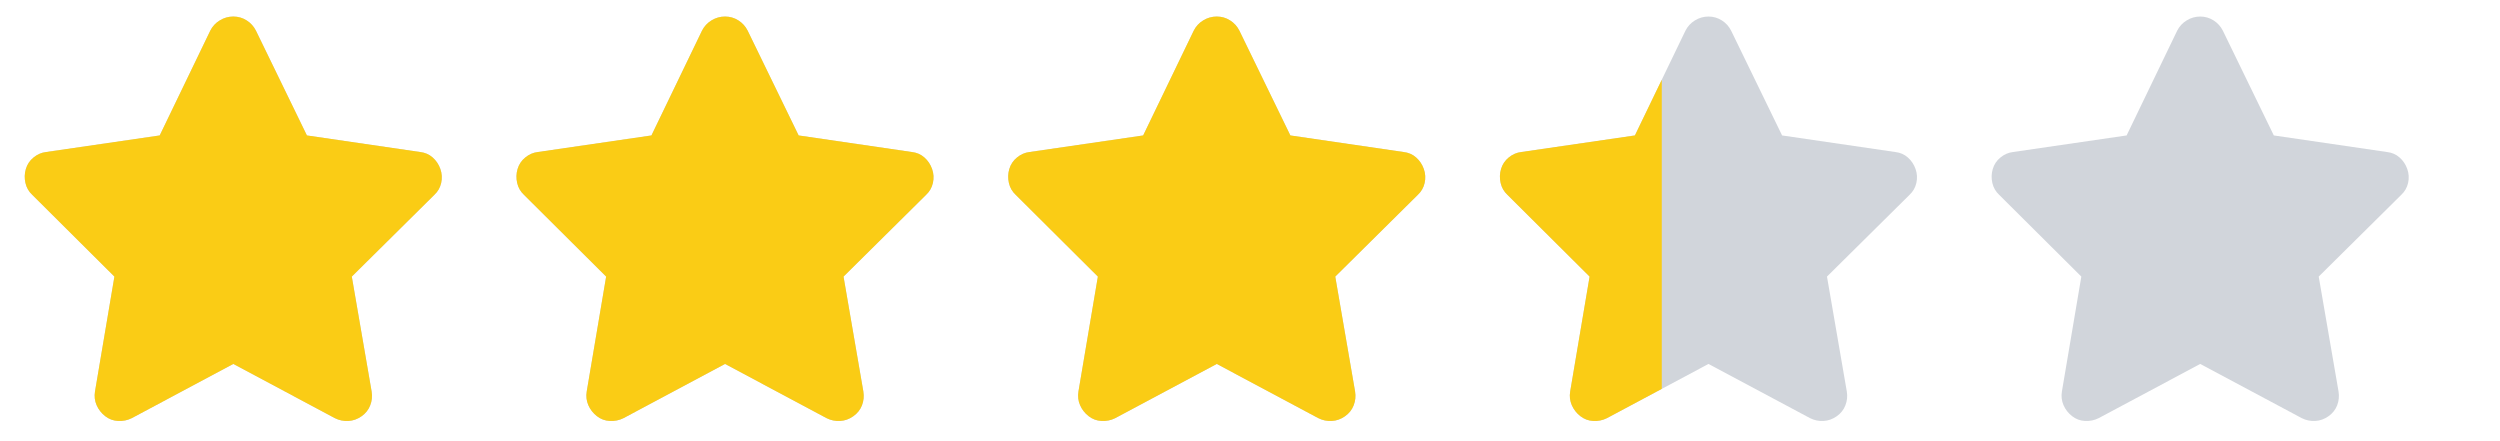 <svg width="68" height="12" viewBox="0 0 68 12" fill="none" xmlns="http://www.w3.org/2000/svg">
<g clip-path="url(#clip0_1_1063)">
<g clip-path="url(#clip1_1_1063)">
<path d="M6.962 0.835C6.903 0.718 6.819 0.624 6.709 0.555C6.599 0.485 6.478 0.45 6.346 0.45C6.214 0.45 6.091 0.485 5.978 0.555C5.864 0.624 5.778 0.718 5.719 0.835L4.344 3.684L1.253 4.135C1.128 4.15 1.015 4.199 0.912 4.284C0.809 4.368 0.74 4.472 0.703 4.597C0.666 4.722 0.663 4.848 0.692 4.977C0.721 5.105 0.784 5.213 0.879 5.301L3.112 7.523L2.584 10.647C2.562 10.779 2.577 10.904 2.628 11.021C2.679 11.138 2.756 11.237 2.859 11.318C2.962 11.399 3.079 11.443 3.211 11.45C3.343 11.457 3.468 11.432 3.585 11.373L6.346 9.899L9.107 11.373C9.224 11.432 9.347 11.457 9.476 11.45C9.604 11.443 9.723 11.4 9.833 11.323C9.943 11.246 10.022 11.148 10.069 11.027C10.117 10.905 10.13 10.779 10.108 10.647L9.569 7.523L11.813 5.301C11.908 5.213 11.971 5.105 12 4.977C12.029 4.848 12.022 4.722 11.978 4.597C11.934 4.472 11.864 4.368 11.769 4.284C11.674 4.199 11.56 4.15 11.428 4.135L8.348 3.684L6.962 0.835Z" fill="#D1D5DB"/>
<path d="M20.337 0.835C20.278 0.718 20.194 0.624 20.084 0.555C19.974 0.485 19.853 0.45 19.721 0.45C19.589 0.45 19.466 0.485 19.352 0.555C19.239 0.624 19.153 0.718 19.094 0.835L17.719 3.684L14.628 4.135C14.503 4.15 14.39 4.199 14.287 4.284C14.184 4.368 14.115 4.472 14.078 4.597C14.041 4.722 14.038 4.848 14.067 4.977C14.096 5.105 14.159 5.213 14.254 5.301L16.487 7.523L15.959 10.647C15.937 10.779 15.952 10.904 16.003 11.021C16.054 11.138 16.131 11.237 16.234 11.318C16.337 11.399 16.454 11.443 16.586 11.45C16.718 11.457 16.843 11.432 16.96 11.373L19.721 9.899L22.482 11.373C22.599 11.432 22.722 11.457 22.851 11.45C22.979 11.443 23.098 11.4 23.208 11.323C23.318 11.246 23.397 11.148 23.445 11.027C23.492 10.905 23.505 10.779 23.483 10.647L22.944 7.523L25.188 5.301C25.283 5.213 25.346 5.105 25.375 4.977C25.404 4.848 25.397 4.722 25.353 4.597C25.309 4.472 25.239 4.368 25.144 4.284C25.049 4.199 24.935 4.15 24.803 4.135L21.723 3.684L20.337 0.835Z" fill="#D1D5DB"/>
<path d="M33.712 0.835C33.653 0.718 33.569 0.624 33.459 0.555C33.349 0.485 33.228 0.45 33.096 0.45C32.964 0.45 32.841 0.485 32.727 0.555C32.614 0.624 32.528 0.718 32.469 0.835L31.094 3.684L28.003 4.135C27.878 4.15 27.765 4.199 27.662 4.284C27.559 4.368 27.49 4.472 27.453 4.597C27.416 4.722 27.413 4.848 27.442 4.977C27.471 5.105 27.534 5.213 27.629 5.301L29.862 7.523L29.334 10.647C29.312 10.779 29.327 10.904 29.378 11.021C29.429 11.138 29.506 11.237 29.609 11.318C29.712 11.399 29.829 11.443 29.961 11.45C30.093 11.457 30.218 11.432 30.335 11.373L33.096 9.899L35.857 11.373C35.974 11.432 36.097 11.457 36.225 11.45C36.354 11.443 36.473 11.4 36.583 11.323C36.693 11.246 36.772 11.148 36.819 11.027C36.867 10.905 36.88 10.779 36.858 10.647L36.319 7.523L38.563 5.301C38.658 5.213 38.721 5.105 38.75 4.977C38.779 4.848 38.772 4.722 38.728 4.597C38.684 4.472 38.614 4.368 38.519 4.284C38.424 4.199 38.31 4.15 38.178 4.135L35.098 3.684L33.712 0.835Z" fill="#D1D5DB"/>
<path d="M47.087 0.835C47.028 0.718 46.944 0.624 46.834 0.555C46.724 0.485 46.603 0.45 46.471 0.45C46.339 0.45 46.216 0.485 46.102 0.555C45.989 0.624 45.903 0.718 45.844 0.835L44.469 3.684L41.378 4.135C41.253 4.15 41.14 4.199 41.037 4.284C40.934 4.368 40.865 4.472 40.828 4.597C40.791 4.722 40.788 4.848 40.817 4.977C40.846 5.105 40.909 5.213 41.004 5.301L43.237 7.523L42.709 10.647C42.687 10.779 42.702 10.904 42.753 11.021C42.804 11.138 42.881 11.237 42.984 11.318C43.087 11.399 43.204 11.443 43.336 11.45C43.468 11.457 43.593 11.432 43.71 11.373L46.471 9.899L49.232 11.373C49.349 11.432 49.472 11.457 49.6 11.45C49.729 11.443 49.848 11.4 49.958 11.323C50.068 11.246 50.147 11.148 50.194 11.027C50.242 10.905 50.255 10.779 50.233 10.647L49.694 7.523L51.938 5.301C52.033 5.213 52.096 5.105 52.125 4.977C52.154 4.848 52.147 4.722 52.103 4.597C52.059 4.472 51.989 4.368 51.894 4.284C51.799 4.199 51.685 4.15 51.553 4.135L48.473 3.684L47.087 0.835Z" fill="#D1D5DB"/>
<path d="M60.462 0.835C60.403 0.718 60.319 0.624 60.209 0.555C60.099 0.485 59.978 0.45 59.846 0.45C59.714 0.45 59.591 0.485 59.478 0.555C59.364 0.624 59.278 0.718 59.219 0.835L57.844 3.684L54.753 4.135C54.628 4.15 54.515 4.199 54.412 4.284C54.309 4.368 54.24 4.472 54.203 4.597C54.166 4.722 54.163 4.848 54.192 4.977C54.221 5.105 54.284 5.213 54.379 5.301L56.612 7.523L56.084 10.647C56.062 10.779 56.077 10.904 56.128 11.021C56.179 11.138 56.256 11.237 56.359 11.318C56.462 11.399 56.579 11.443 56.711 11.45C56.843 11.457 56.968 11.432 57.085 11.373L59.846 9.899L62.607 11.373C62.724 11.432 62.847 11.457 62.976 11.45C63.104 11.443 63.223 11.4 63.333 11.323C63.443 11.246 63.522 11.148 63.57 11.027C63.617 10.905 63.63 10.779 63.608 10.647L63.069 7.523L65.313 5.301C65.408 5.213 65.471 5.105 65.5 4.977C65.529 4.848 65.522 4.722 65.478 4.597C65.434 4.472 65.364 4.368 65.269 4.284C65.174 4.199 65.06 4.15 64.928 4.135L61.848 3.684L60.462 0.835Z" fill="#D1D5DB"/>
</g>
<g clip-path="url(#clip2_1_1063)">
<g clip-path="url(#clip3_1_1063)">
<path d="M6.962 0.835C6.903 0.718 6.819 0.624 6.709 0.555C6.599 0.485 6.478 0.45 6.346 0.45C6.214 0.45 6.091 0.485 5.978 0.555C5.864 0.624 5.778 0.718 5.719 0.835L4.344 3.684L1.253 4.135C1.128 4.15 1.015 4.199 0.912 4.284C0.809 4.368 0.74 4.472 0.703 4.597C0.666 4.722 0.663 4.848 0.692 4.977C0.721 5.105 0.784 5.213 0.879 5.301L3.112 7.523L2.584 10.647C2.562 10.779 2.577 10.904 2.628 11.021C2.679 11.138 2.756 11.237 2.859 11.318C2.962 11.399 3.079 11.443 3.211 11.45C3.343 11.457 3.468 11.432 3.585 11.373L6.346 9.899L9.107 11.373C9.224 11.432 9.347 11.457 9.476 11.45C9.604 11.443 9.723 11.4 9.833 11.323C9.943 11.246 10.022 11.148 10.069 11.027C10.117 10.905 10.13 10.779 10.108 10.647L9.569 7.523L11.813 5.301C11.908 5.213 11.971 5.105 12 4.977C12.029 4.848 12.022 4.722 11.978 4.597C11.934 4.472 11.864 4.368 11.769 4.284C11.674 4.199 11.56 4.15 11.428 4.135L8.348 3.684L6.962 0.835Z" fill="#FACC15"/>
<path d="M20.337 0.835C20.278 0.718 20.194 0.624 20.084 0.555C19.974 0.485 19.853 0.45 19.721 0.45C19.589 0.45 19.466 0.485 19.352 0.555C19.239 0.624 19.153 0.718 19.094 0.835L17.719 3.684L14.628 4.135C14.503 4.15 14.39 4.199 14.287 4.284C14.184 4.368 14.115 4.472 14.078 4.597C14.041 4.722 14.038 4.848 14.067 4.977C14.096 5.105 14.159 5.213 14.254 5.301L16.487 7.523L15.959 10.647C15.937 10.779 15.952 10.904 16.003 11.021C16.054 11.138 16.131 11.237 16.234 11.318C16.337 11.399 16.454 11.443 16.586 11.45C16.718 11.457 16.843 11.432 16.96 11.373L19.721 9.899L22.482 11.373C22.599 11.432 22.722 11.457 22.851 11.45C22.979 11.443 23.098 11.4 23.208 11.323C23.318 11.246 23.397 11.148 23.445 11.027C23.492 10.905 23.505 10.779 23.483 10.647L22.944 7.523L25.188 5.301C25.283 5.213 25.346 5.105 25.375 4.977C25.404 4.848 25.397 4.722 25.353 4.597C25.309 4.472 25.239 4.368 25.144 4.284C25.049 4.199 24.935 4.15 24.803 4.135L21.723 3.684L20.337 0.835Z" fill="#FACC15"/>
<path d="M33.712 0.835C33.653 0.718 33.569 0.624 33.459 0.555C33.349 0.485 33.228 0.45 33.096 0.45C32.964 0.45 32.841 0.485 32.727 0.555C32.614 0.624 32.528 0.718 32.469 0.835L31.094 3.684L28.003 4.135C27.878 4.15 27.765 4.199 27.662 4.284C27.559 4.368 27.49 4.472 27.453 4.597C27.416 4.722 27.413 4.848 27.442 4.977C27.471 5.105 27.534 5.213 27.629 5.301L29.862 7.523L29.334 10.647C29.312 10.779 29.327 10.904 29.378 11.021C29.429 11.138 29.506 11.237 29.609 11.318C29.712 11.399 29.829 11.443 29.961 11.45C30.093 11.457 30.218 11.432 30.335 11.373L33.096 9.899L35.857 11.373C35.974 11.432 36.097 11.457 36.225 11.45C36.354 11.443 36.473 11.4 36.583 11.323C36.693 11.246 36.772 11.148 36.819 11.027C36.867 10.905 36.88 10.779 36.858 10.647L36.319 7.523L38.563 5.301C38.658 5.213 38.721 5.105 38.75 4.977C38.779 4.848 38.772 4.722 38.728 4.597C38.684 4.472 38.614 4.368 38.519 4.284C38.424 4.199 38.31 4.15 38.178 4.135L35.098 3.684L33.712 0.835Z" fill="#FACC15"/>
<path d="M47.087 0.835C47.028 0.718 46.944 0.624 46.834 0.555C46.724 0.485 46.603 0.45 46.471 0.45C46.339 0.45 46.216 0.485 46.102 0.555C45.989 0.624 45.903 0.718 45.844 0.835L44.469 3.684L41.378 4.135C41.253 4.15 41.14 4.199 41.037 4.284C40.934 4.368 40.865 4.472 40.828 4.597C40.791 4.722 40.788 4.848 40.817 4.977C40.846 5.105 40.909 5.213 41.004 5.301L43.237 7.523L42.709 10.647C42.687 10.779 42.702 10.904 42.753 11.021C42.804 11.138 42.881 11.237 42.984 11.318C43.087 11.399 43.204 11.443 43.336 11.45C43.468 11.457 43.593 11.432 43.71 11.373L46.471 9.899L49.232 11.373C49.349 11.432 49.472 11.457 49.6 11.45C49.729 11.443 49.848 11.4 49.958 11.323C50.068 11.246 50.147 11.148 50.194 11.027C50.242 10.905 50.255 10.779 50.233 10.647L49.694 7.523L51.938 5.301C52.033 5.213 52.096 5.105 52.125 4.977C52.154 4.848 52.147 4.722 52.103 4.597C52.059 4.472 51.989 4.368 51.894 4.284C51.799 4.199 51.685 4.15 51.553 4.135L48.473 3.684L47.087 0.835Z" fill="#FACC15"/>
</g>
</g>
</g>
<defs>
<clipPath id="clip0_1_1063">
<rect width="66.88" height="11" fill="white" transform="translate(0.67 0.45)"/>
</clipPath>
<clipPath id="clip1_1_1063">
<rect width="66.88" height="11" fill="white" transform="matrix(1 0 0 -1 0.67 11.45)"/>
</clipPath>
<clipPath id="clip2_1_1063">
<rect width="44.53" height="11" fill="white" transform="translate(0.67 0.45)"/>
</clipPath>
<clipPath id="clip3_1_1063">
<rect width="66.88" height="11" fill="white" transform="matrix(1 0 0 -1 0.67 11.45)"/>
</clipPath>
</defs>
</svg>
